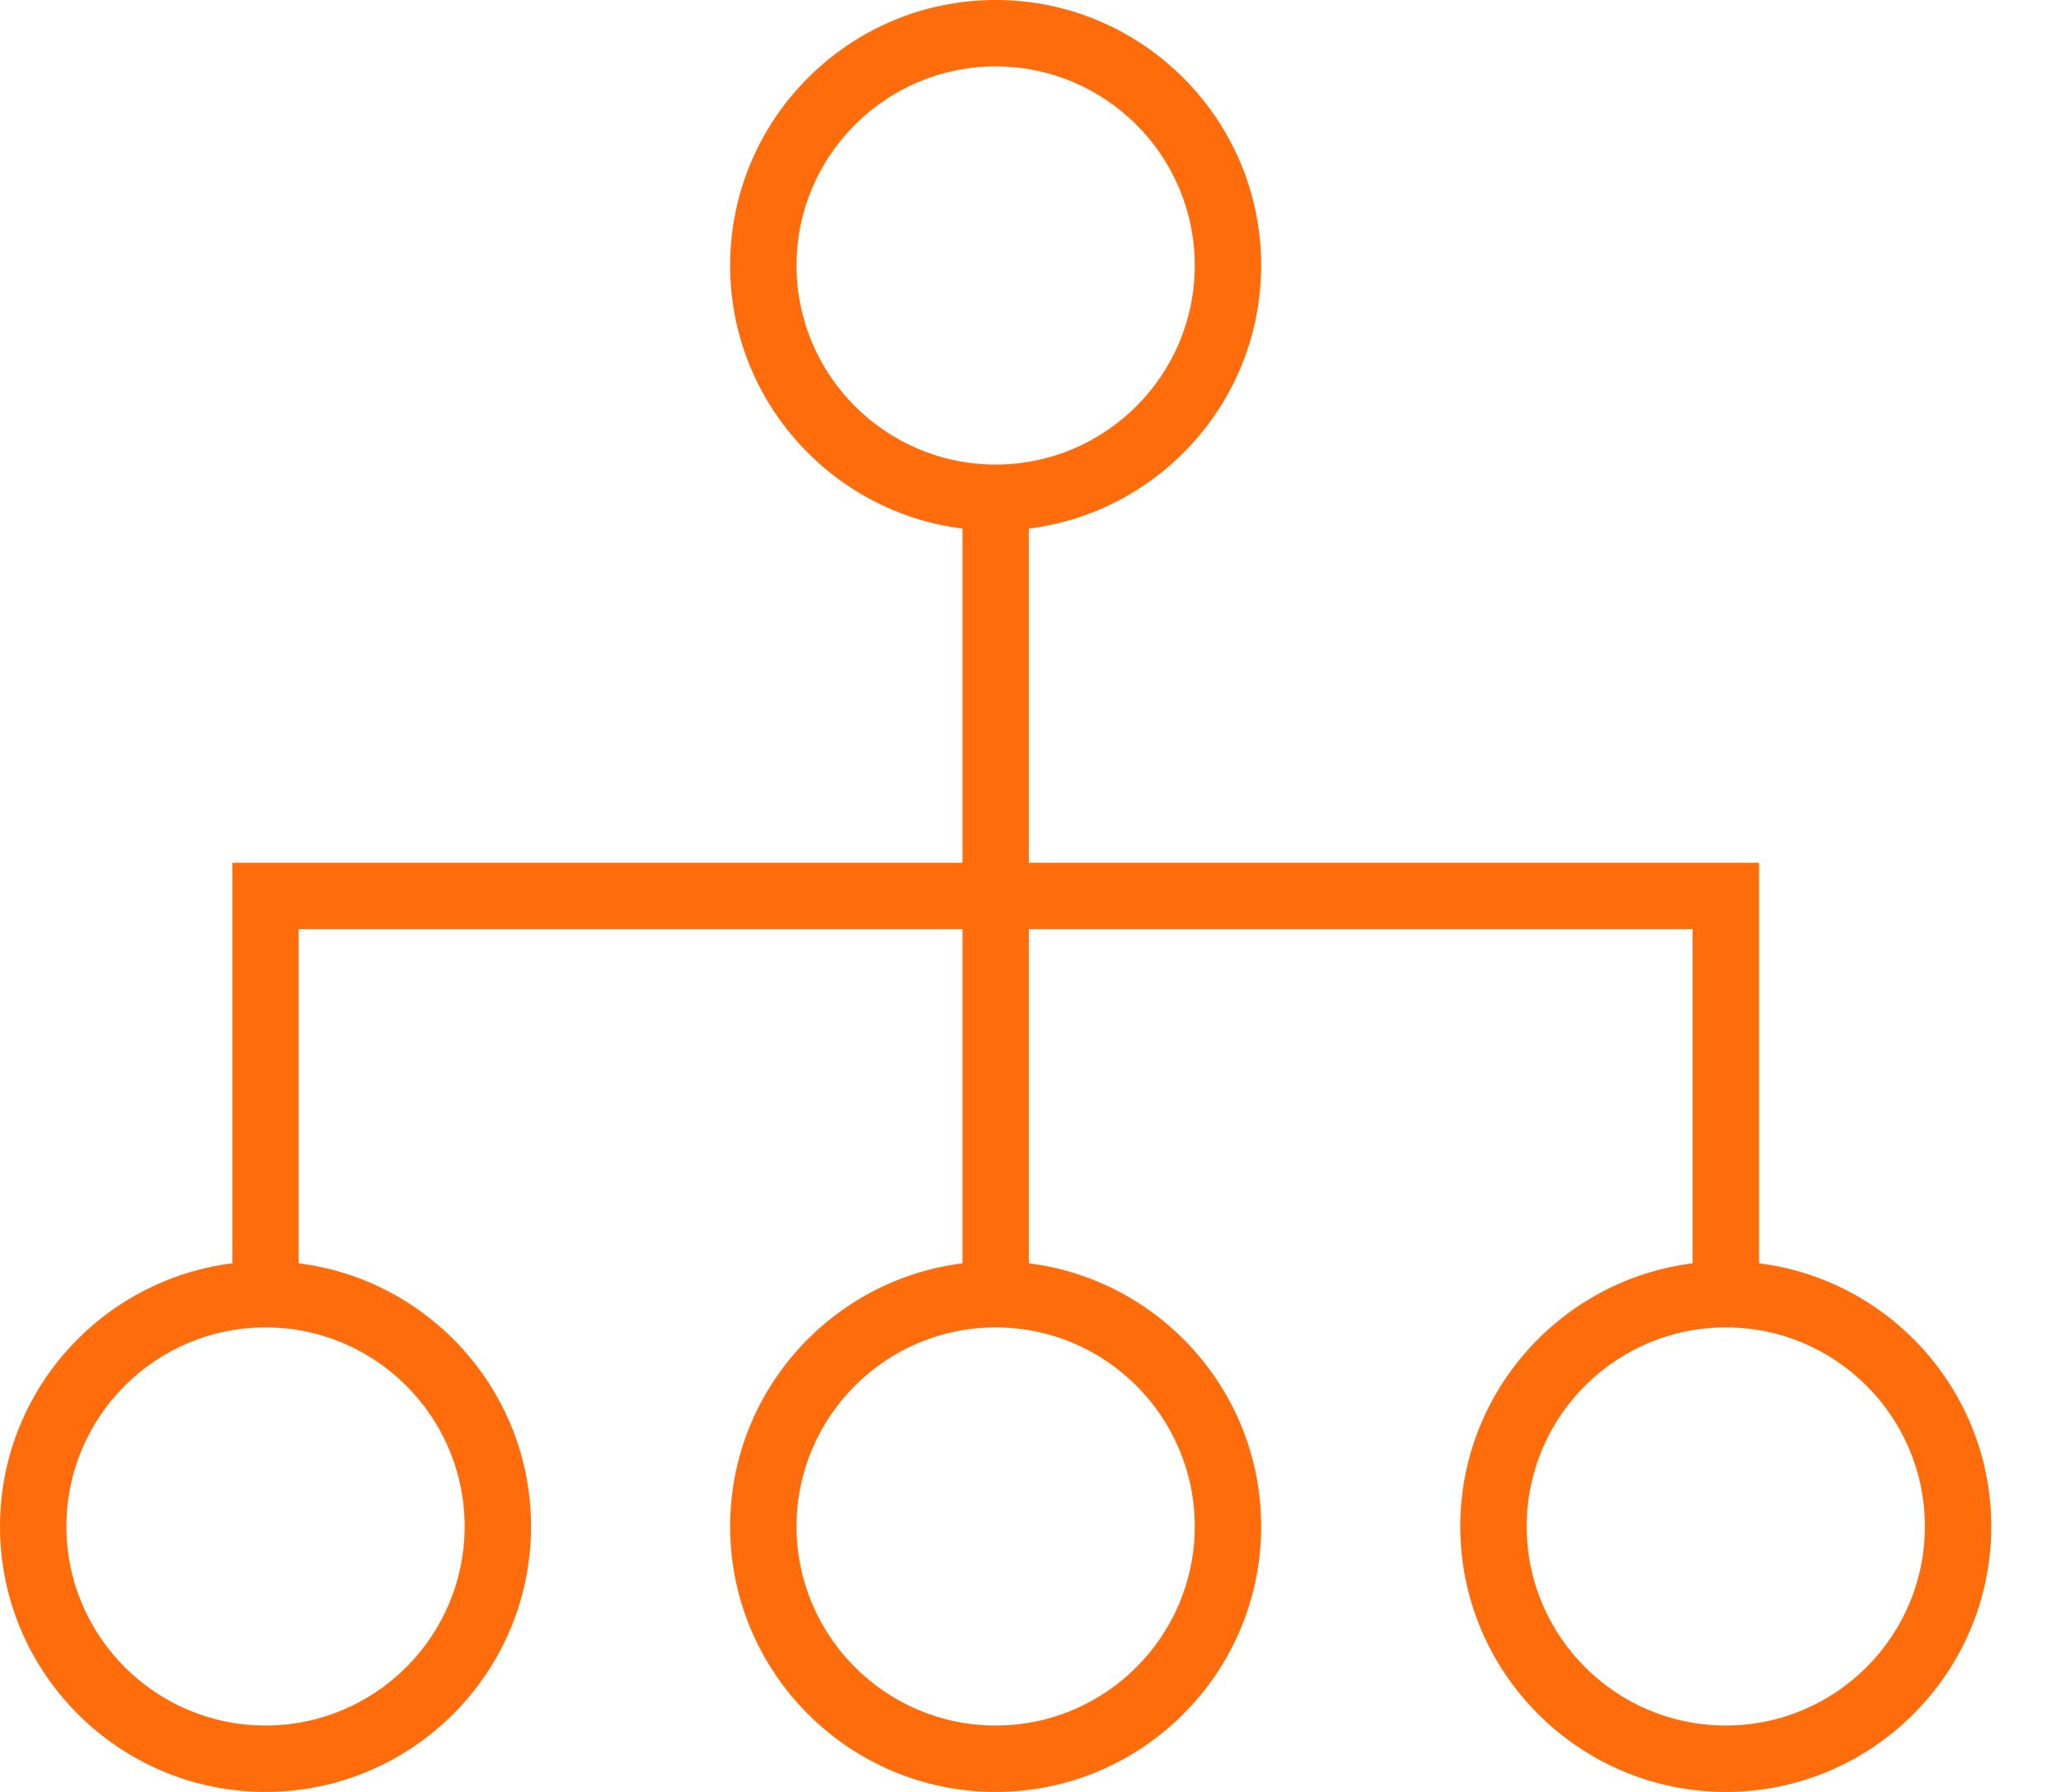 <?xml version="1.0" encoding="UTF-8"?>
<svg width="23px" height="20px" viewBox="0 0 23 20" version="1.1" xmlns="http://www.w3.org/2000/svg" xmlns:xlink="http://www.w3.org/1999/xlink">
    <!-- Generator: Sketch 53.2 (72643) - https://sketchapp.com -->
    <title>locale</title>
    <desc>Created with Sketch.</desc>
    <g id="Symbols" stroke="none" stroke-width="1" fill="none" fill-rule="evenodd">
        <g id="Header" transform="translate(-1104, -80)" fill="#FE6C0B" fill-rule="nonzero">
            <g id="Nav">
                <g transform="translate(23, 80)">
                    <path d="M1100.63,14.1 L1100.63,9.63 L1092.481,9.63 L1092.481,5.9 C1093.941,5.717 1095.074,4.471 1095.074,2.963 C1095.074,1.329 1093.745,0 1092.111,0 C1090.477,0 1089.148,1.329 1089.148,2.963 C1089.148,4.471 1090.281,5.717 1091.741,5.9 L1091.741,9.63 L1083.593,9.63 L1083.593,14.1 C1082.133,14.283 1081,15.529 1081,17.037 C1081,18.671 1082.329,20 1083.963,20 C1085.597,20 1086.926,18.671 1086.926,17.037 C1086.926,15.529 1085.793,14.283 1084.333,14.1 L1084.333,10.37 L1091.741,10.37 L1091.741,14.1 C1090.281,14.283 1089.148,15.529 1089.148,17.037 C1089.148,18.671 1090.477,20 1092.111,20 C1093.745,20 1095.074,18.671 1095.074,17.037 C1095.074,15.529 1093.941,14.283 1092.481,14.1 L1092.481,10.37 L1099.889,10.37 L1099.889,14.1 C1098.43,14.283 1097.296,15.529 1097.296,17.037 C1097.296,18.671 1098.626,20 1100.259,20 C1101.893,20 1103.222,18.671 1103.222,17.037 C1103.222,15.529 1102.089,14.283 1100.63,14.1 Z M1089.889,2.963 C1089.889,1.737 1090.886,0.741 1092.111,0.741 C1093.337,0.741 1094.333,1.737 1094.333,2.963 C1094.333,4.189 1093.337,5.185 1092.111,5.185 C1090.886,5.185 1089.889,4.189 1089.889,2.963 Z M1086.185,17.037 C1086.185,18.263 1085.189,19.259 1083.963,19.259 C1082.737,19.259 1081.741,18.263 1081.741,17.037 C1081.741,15.811 1082.737,14.815 1083.963,14.815 C1085.189,14.815 1086.185,15.811 1086.185,17.037 Z M1094.333,17.037 C1094.333,18.263 1093.337,19.259 1092.111,19.259 C1090.886,19.259 1089.889,18.263 1089.889,17.037 C1089.889,15.811 1090.886,14.815 1092.111,14.815 C1093.337,14.815 1094.333,15.811 1094.333,17.037 Z M1100.259,19.259 C1099.034,19.259 1098.037,18.263 1098.037,17.037 C1098.037,15.811 1099.034,14.815 1100.259,14.815 C1101.485,14.815 1102.481,15.811 1102.481,17.037 C1102.481,18.263 1101.485,19.259 1100.259,19.259 Z" id="locale"></path>
                </g>
            </g>
        </g>
    </g>
</svg>